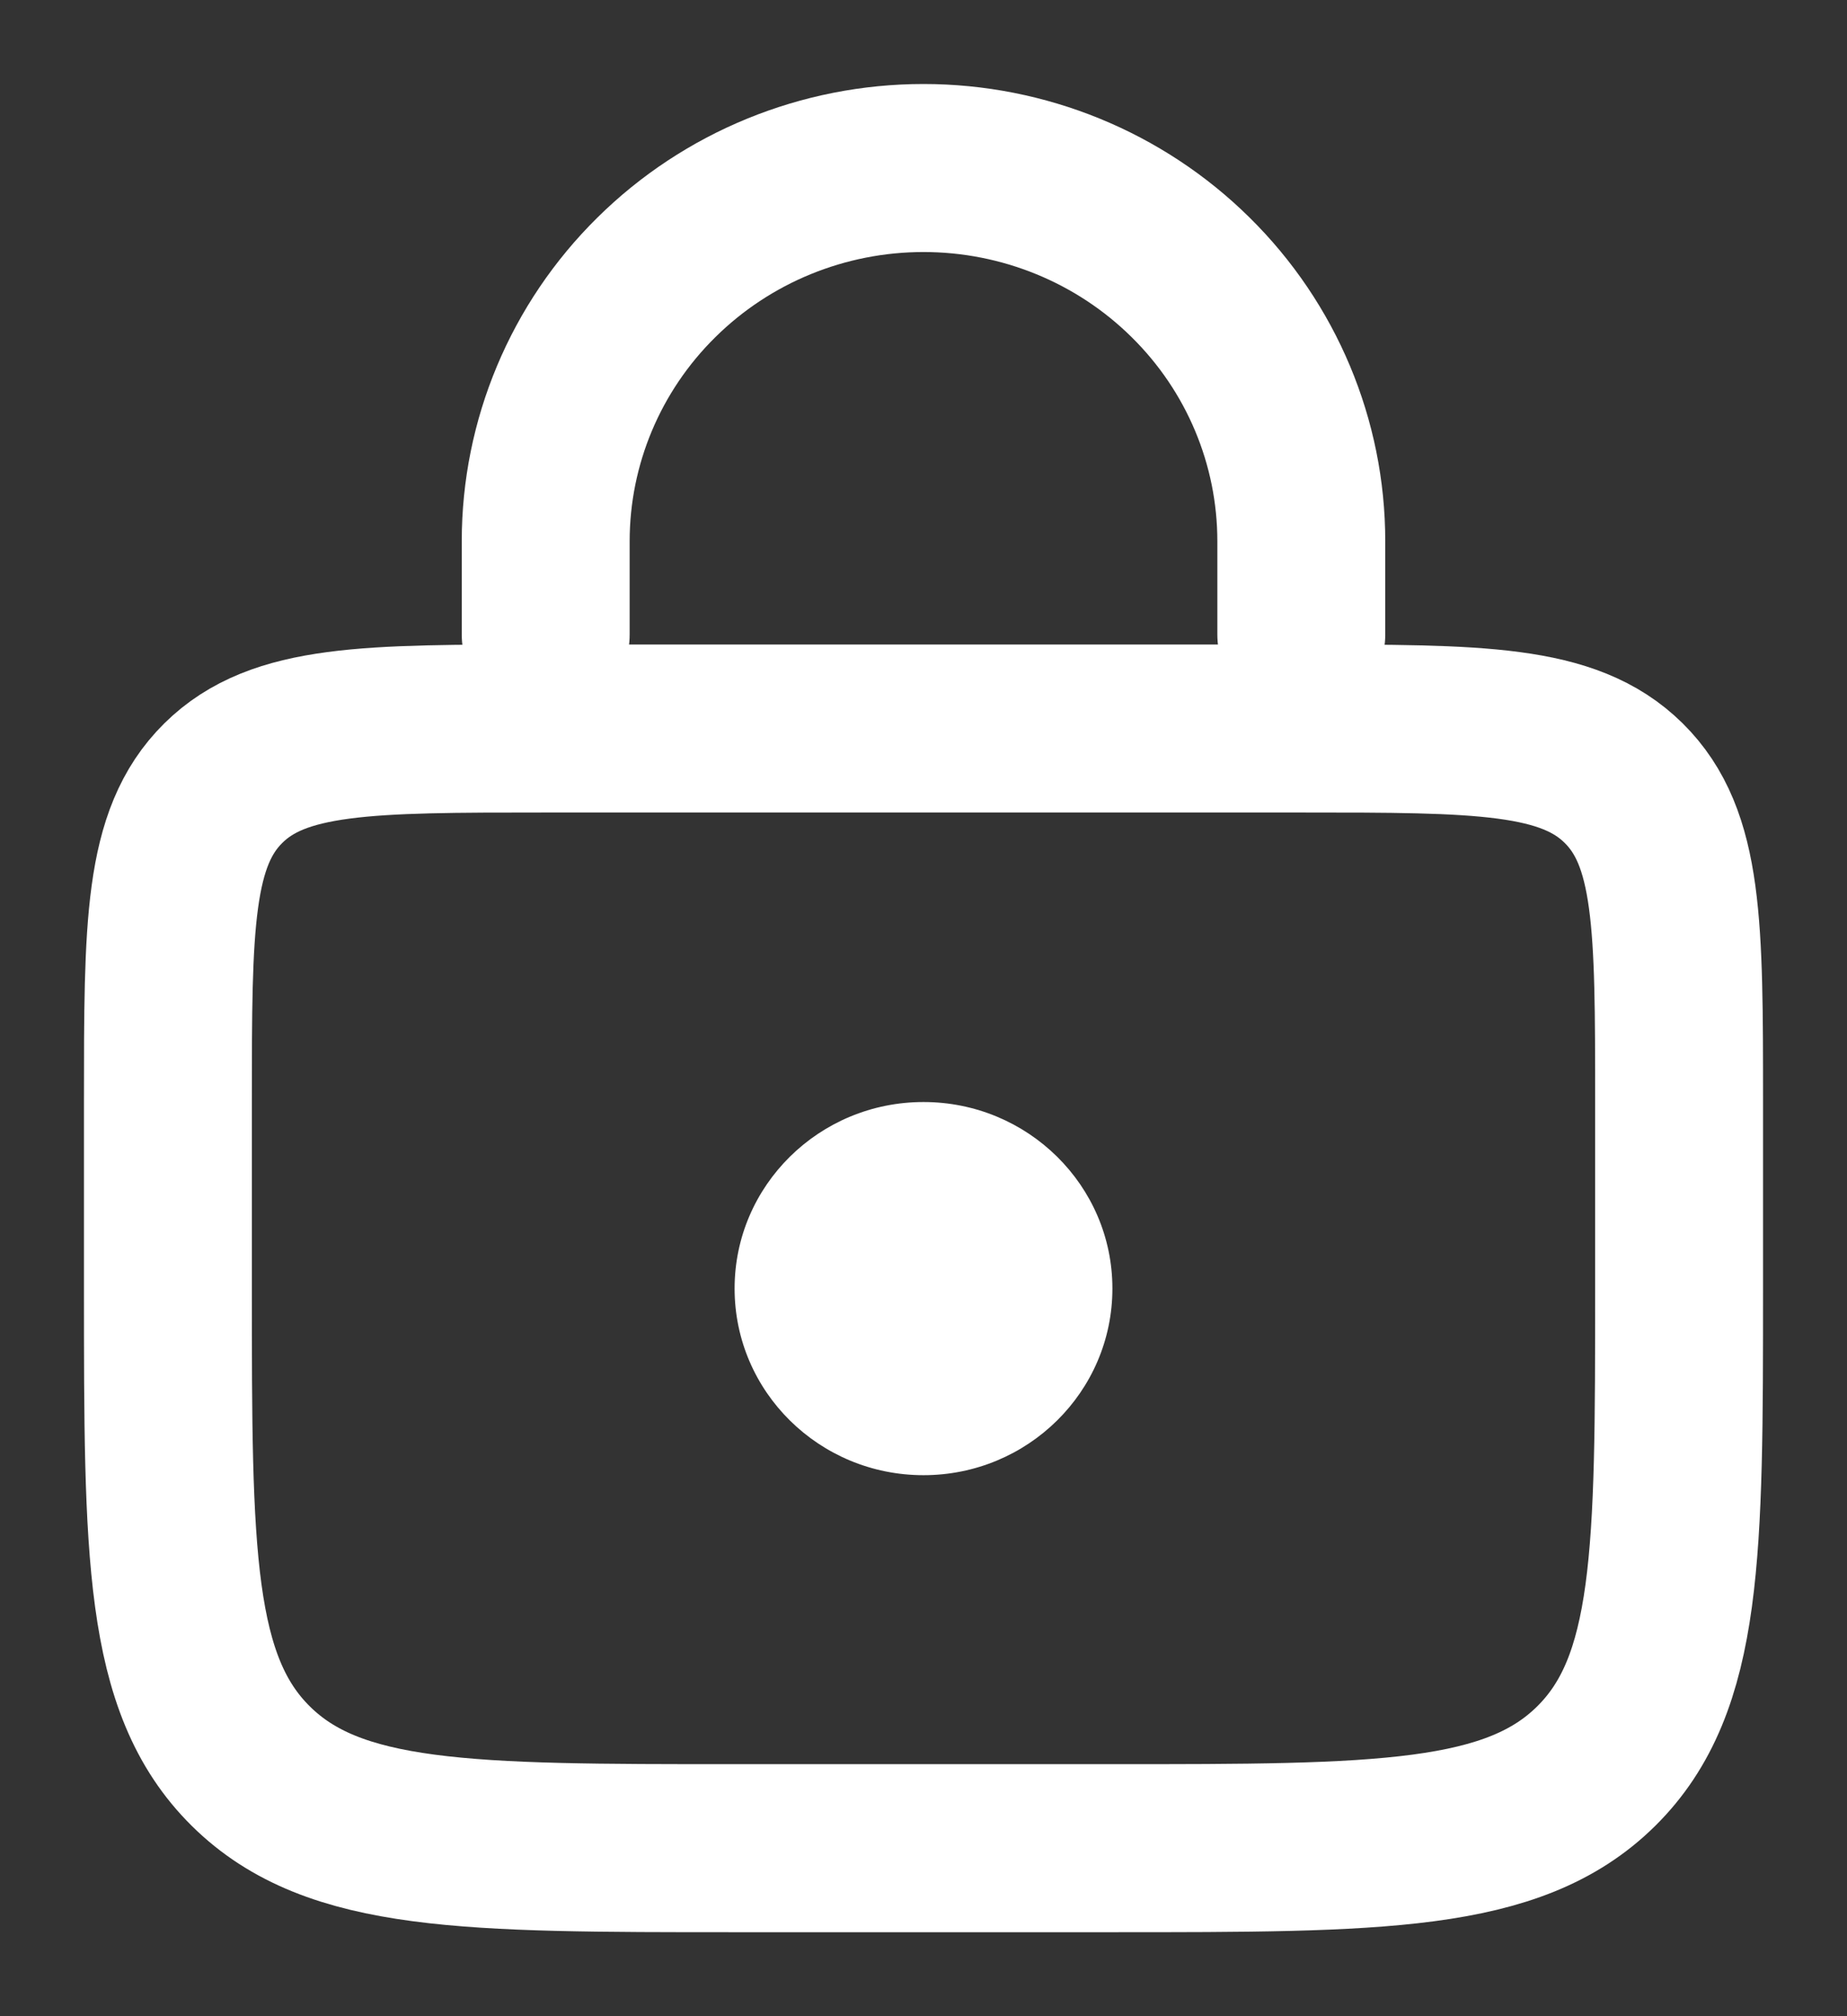 <svg width="11" height="12" viewBox="0 0 11 12" fill="none" xmlns="http://www.w3.org/2000/svg">
<rect x="0" y="0" width="11" height="12" fill="#333333" stroke="none"/>
<path d="M1 6.557C1 5.51 1 4.987 1.33 4.661C1.659 4.336 2.189 4.336 3.25 4.336H7.75C8.811 4.336 9.341 4.336 9.67 4.661C10 4.987 10 5.51 10 6.557V7.668C10 9.239 10 10.024 9.506 10.512C9.012 11 8.216 11 6.625 11H4.375C2.784 11 1.988 11 1.494 10.512C1 10.024 1 9.239 1 7.668V6.557Z" stroke="white"/>
<path d="M7.75 3.777V3.221C7.75 2.632 7.513 2.067 7.091 1.651C6.669 1.234 6.097 1 5.5 1C4.903 1 4.331 1.234 3.909 1.651C3.487 2.067 3.25 2.632 3.25 3.221V3.777" stroke="white" stroke-linecap="round"/>
<path d="M5.5 8.78C6.121 8.78 6.625 8.283 6.625 7.669C6.625 7.056 6.121 6.559 5.5 6.559C4.879 6.559 4.375 7.056 4.375 7.669C4.375 8.283 4.879 8.78 5.5 8.78Z" fill="white"/>
</svg>
